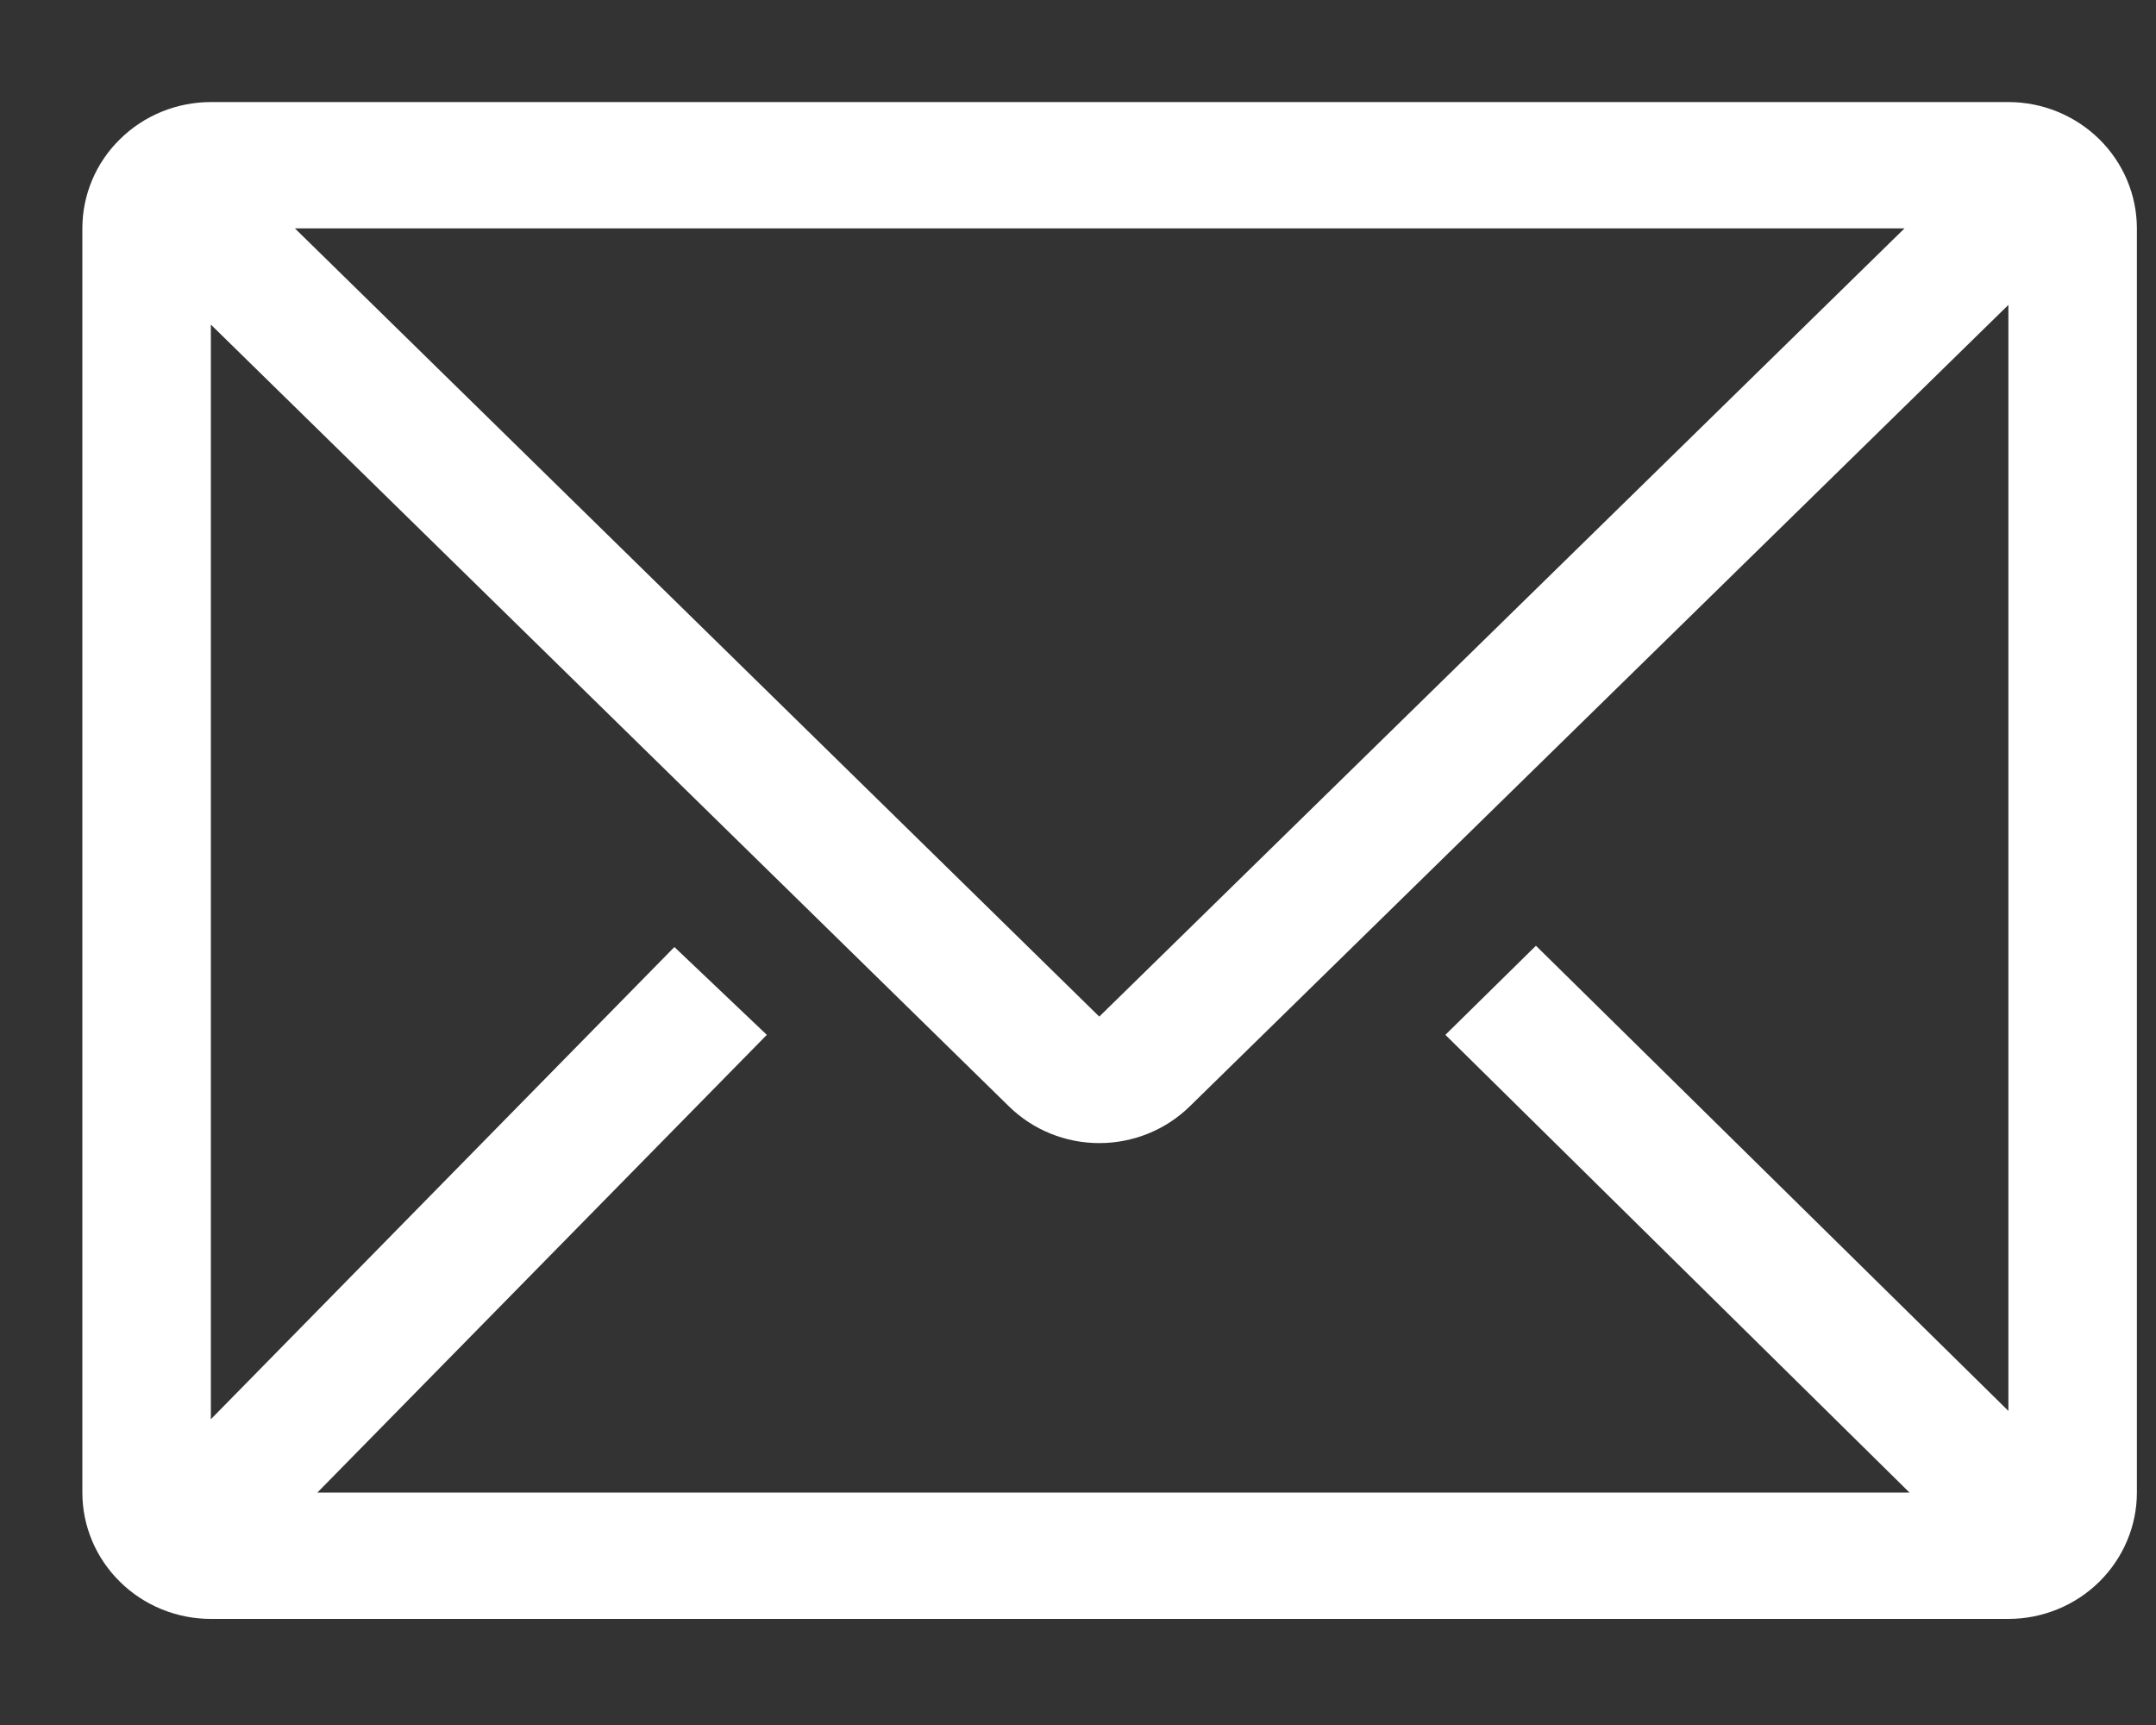 <svg width="15" height="12" viewBox="0 0 15 12" fill="none" xmlns="http://www.w3.org/2000/svg">
<rect x="0" y="0" width="15" height="12" fill="#333333" stroke="none"/>
<path d="M13.973 0.71H1.467C1.23 0.71 1.002 0.803 0.835 0.968C0.667 1.132 0.573 1.356 0.573 1.589V10.383C0.573 10.616 0.667 10.839 0.835 11.004C1.002 11.169 1.23 11.262 1.467 11.262H13.973C14.21 11.262 14.437 11.169 14.605 11.004C14.772 10.839 14.867 10.616 14.867 10.383V1.589C14.867 1.356 14.772 1.132 14.605 0.968C14.437 0.803 14.21 0.71 13.973 0.71ZM13.285 10.383H2.208L5.335 7.199L4.692 6.588L1.467 9.873V2.258L7.019 7.696C7.186 7.86 7.412 7.952 7.648 7.952C7.884 7.952 8.111 7.86 8.278 7.696L13.973 2.121V9.815L10.686 6.579L10.056 7.199L13.285 10.383ZM2.052 1.589H13.25L7.648 7.072L2.052 1.589Z" fill="white"/>
</svg>
